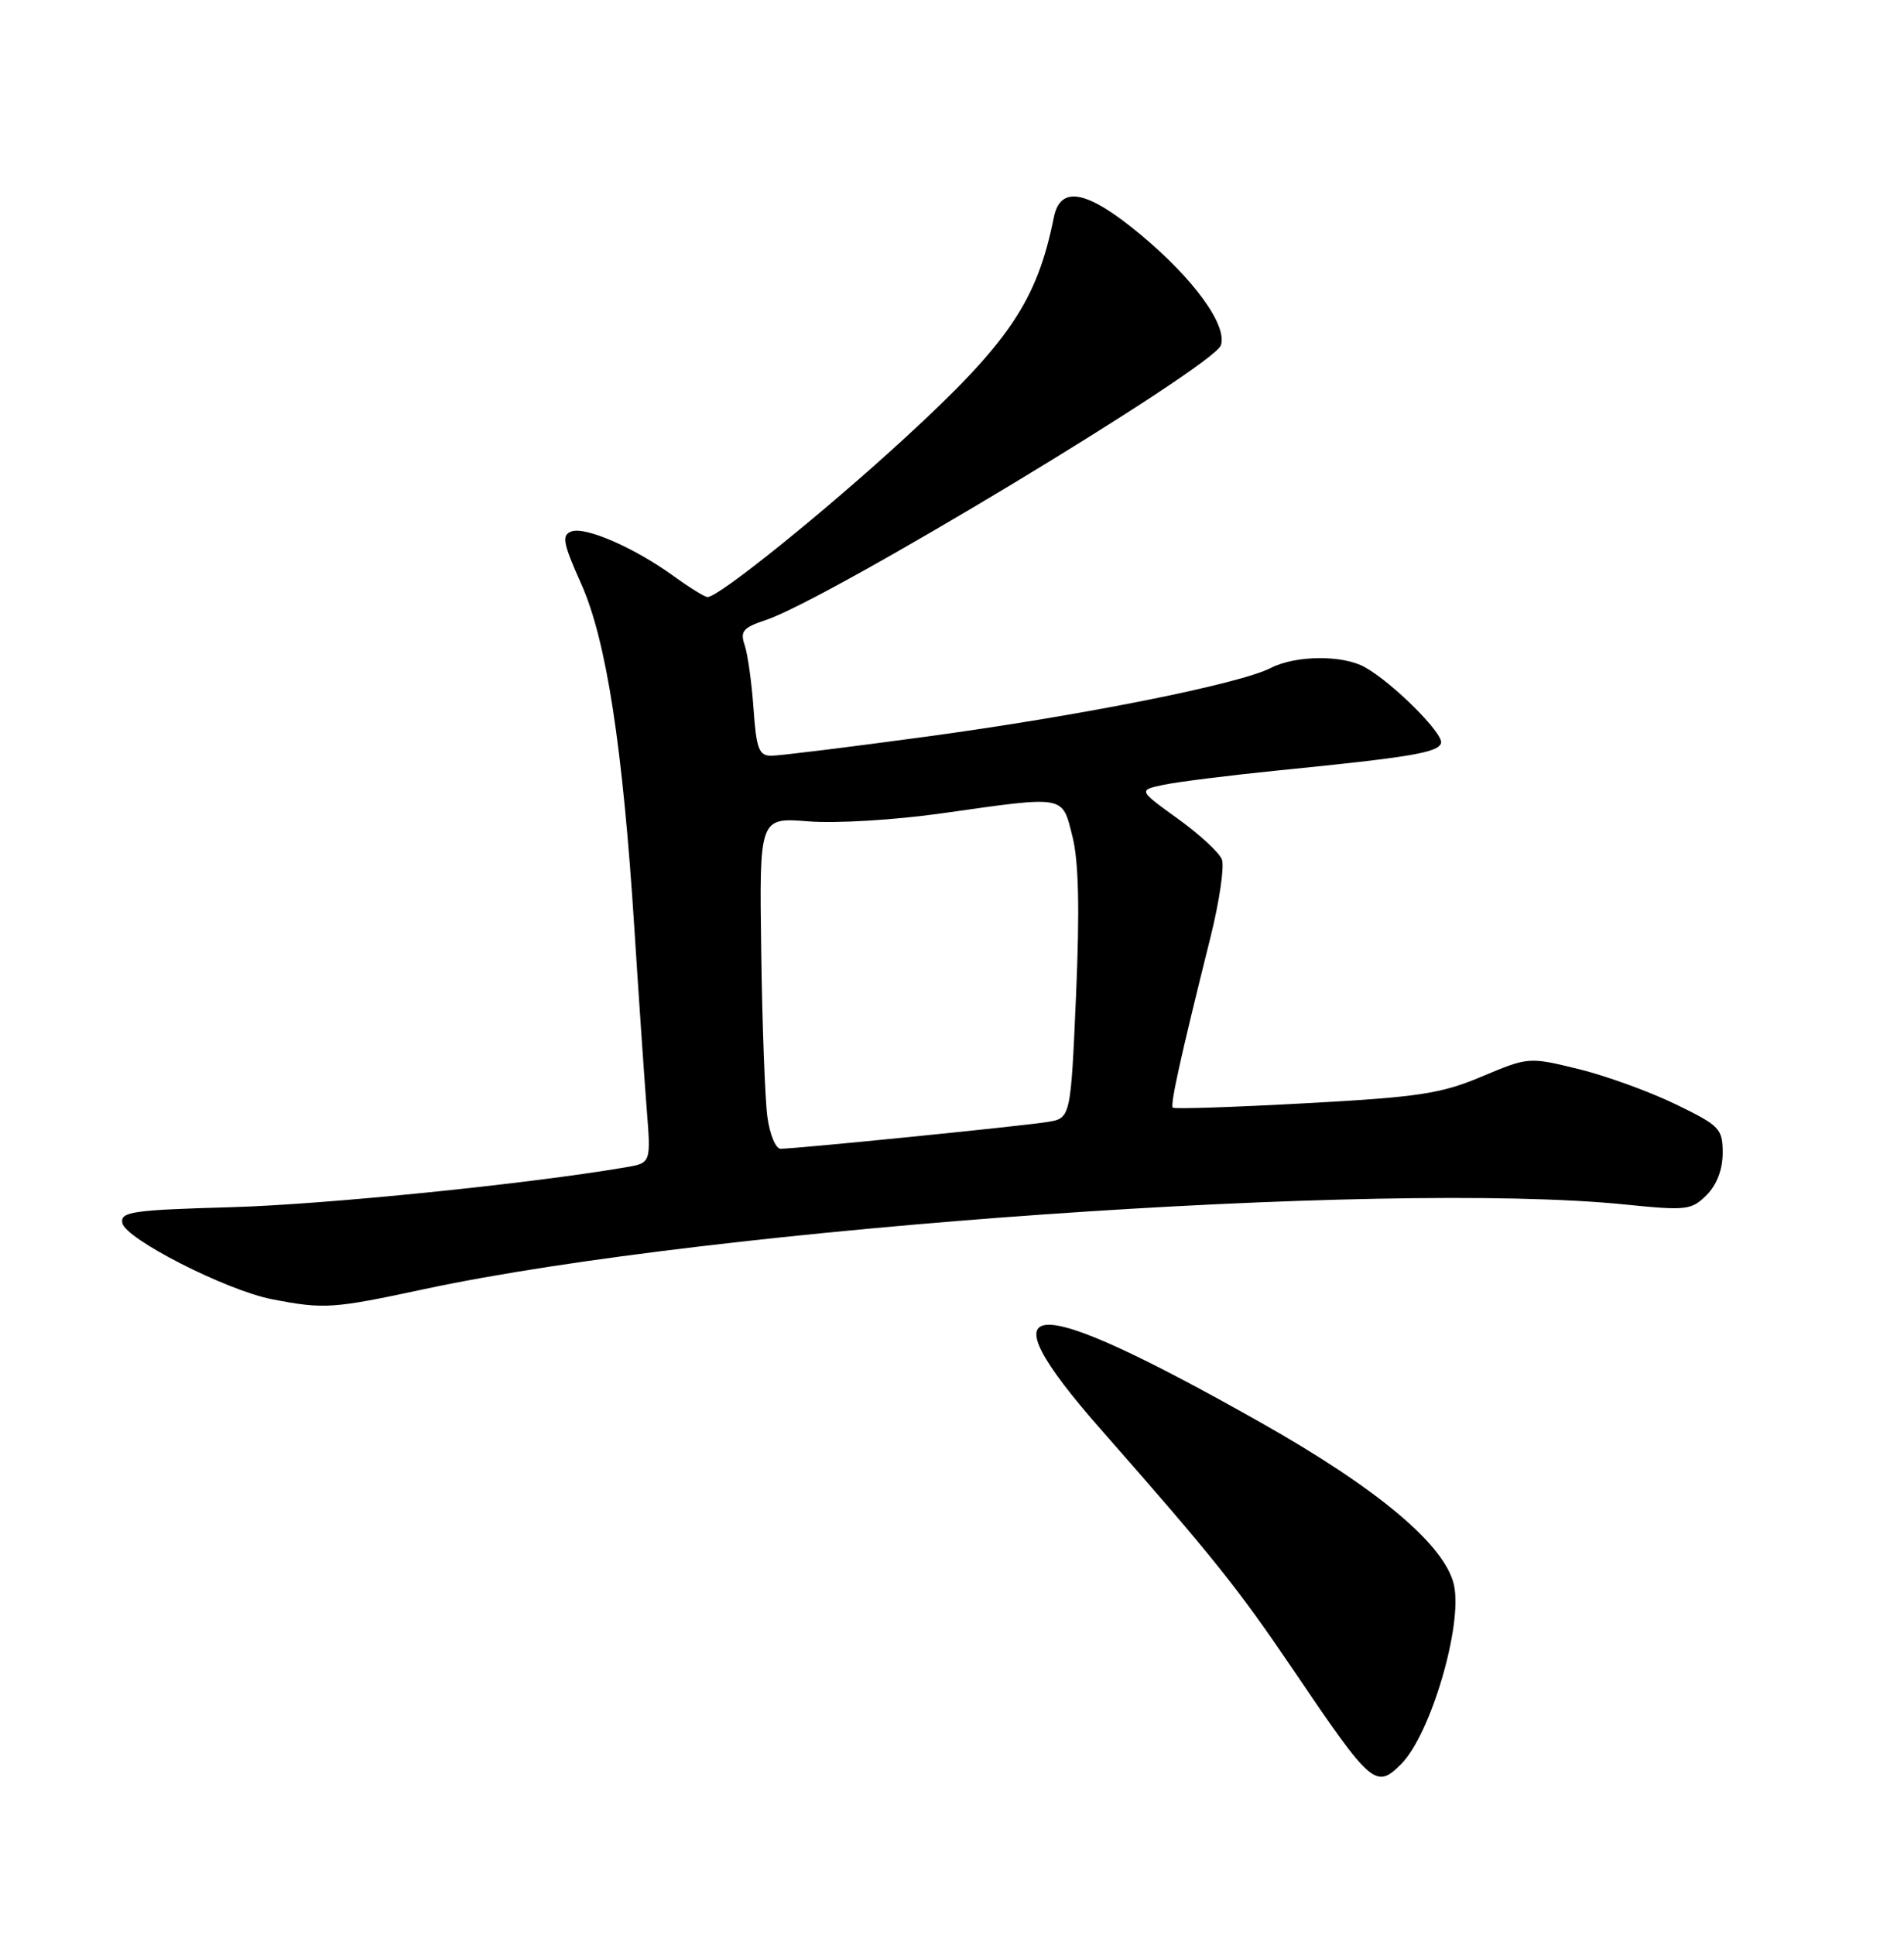 <?xml version="1.0" encoding="UTF-8" standalone="no"?>
<!DOCTYPE svg PUBLIC "-//W3C//DTD SVG 1.1//EN" "http://www.w3.org/Graphics/SVG/1.1/DTD/svg11.dtd" >
<svg xmlns="http://www.w3.org/2000/svg" xmlns:xlink="http://www.w3.org/1999/xlink" version="1.1" viewBox="0 0 252 256">
 <g >
 <path fill="currentColor"
d=" M 185.45 233.41 C 189.34 229.52 193.61 215.06 192.44 209.74 C 191.29 204.47 182.41 197.00 166.85 188.22 C 135.80 170.68 129.72 170.96 145.75 189.19 C 160.61 206.09 163.85 210.15 171.20 221.00 C 181.54 236.28 182.10 236.76 185.45 233.41 Z  M 56.17 170.57 C 94.31 162.41 183.29 156.14 215.12 159.38 C 223.21 160.20 223.88 160.12 225.87 158.13 C 227.22 156.78 228.00 154.74 228.00 152.56 C 228.00 149.34 227.62 148.94 221.75 146.10 C 218.31 144.43 212.54 142.34 208.91 141.45 C 202.35 139.85 202.30 139.85 196.13 142.44 C 190.73 144.72 187.76 145.17 172.76 145.98 C 163.32 146.50 155.42 146.76 155.22 146.56 C 154.86 146.19 156.25 139.88 160.23 123.94 C 161.40 119.23 162.07 114.63 161.72 113.72 C 161.37 112.80 158.73 110.37 155.86 108.31 C 150.64 104.55 150.64 104.55 154.07 103.83 C 155.96 103.44 162.68 102.60 169.00 101.96 C 186.74 100.19 190.30 99.59 190.72 98.34 C 191.13 97.12 184.37 90.37 180.66 88.29 C 177.74 86.64 171.50 86.69 168.20 88.38 C 164.00 90.53 143.10 94.69 122.59 97.47 C 112.35 98.86 103.11 100.00 102.07 100.00 C 100.45 100.00 100.10 99.06 99.73 93.75 C 99.49 90.31 98.96 86.54 98.56 85.36 C 97.93 83.54 98.35 83.04 101.33 82.05 C 109.60 79.33 160.67 48.50 161.59 45.68 C 162.45 43.03 158.01 36.91 150.97 31.05 C 143.90 25.17 140.35 24.46 139.48 28.75 C 137.25 39.83 133.57 45.28 119.77 57.95 C 109.16 67.70 95.14 79.00 93.65 79.00 C 93.28 79.00 91.26 77.75 89.15 76.22 C 83.94 72.45 77.43 69.62 75.60 70.33 C 74.32 70.82 74.52 71.89 76.90 77.20 C 80.25 84.67 82.43 98.79 83.97 123.00 C 84.55 132.07 85.28 142.74 85.59 146.69 C 86.16 153.88 86.16 153.88 82.83 154.45 C 69.82 156.67 43.08 159.37 30.69 159.73 C 17.51 160.10 15.92 160.33 16.19 161.82 C 16.58 163.93 29.96 170.74 36.00 171.91 C 42.91 173.25 44.03 173.17 56.17 170.57 Z  M 101.56 147.75 C 101.25 145.41 100.88 135.55 100.75 125.83 C 100.50 108.16 100.50 108.16 107.00 108.68 C 110.65 108.97 118.46 108.50 124.78 107.60 C 141.16 105.28 140.55 105.17 141.94 110.68 C 142.77 113.96 142.91 120.29 142.42 131.67 C 141.71 147.96 141.71 147.96 138.61 148.46 C 135.26 149.00 105.28 152.01 103.31 152.00 C 102.66 152.00 101.87 150.09 101.56 147.75 Z "/>
</g>
</svg>